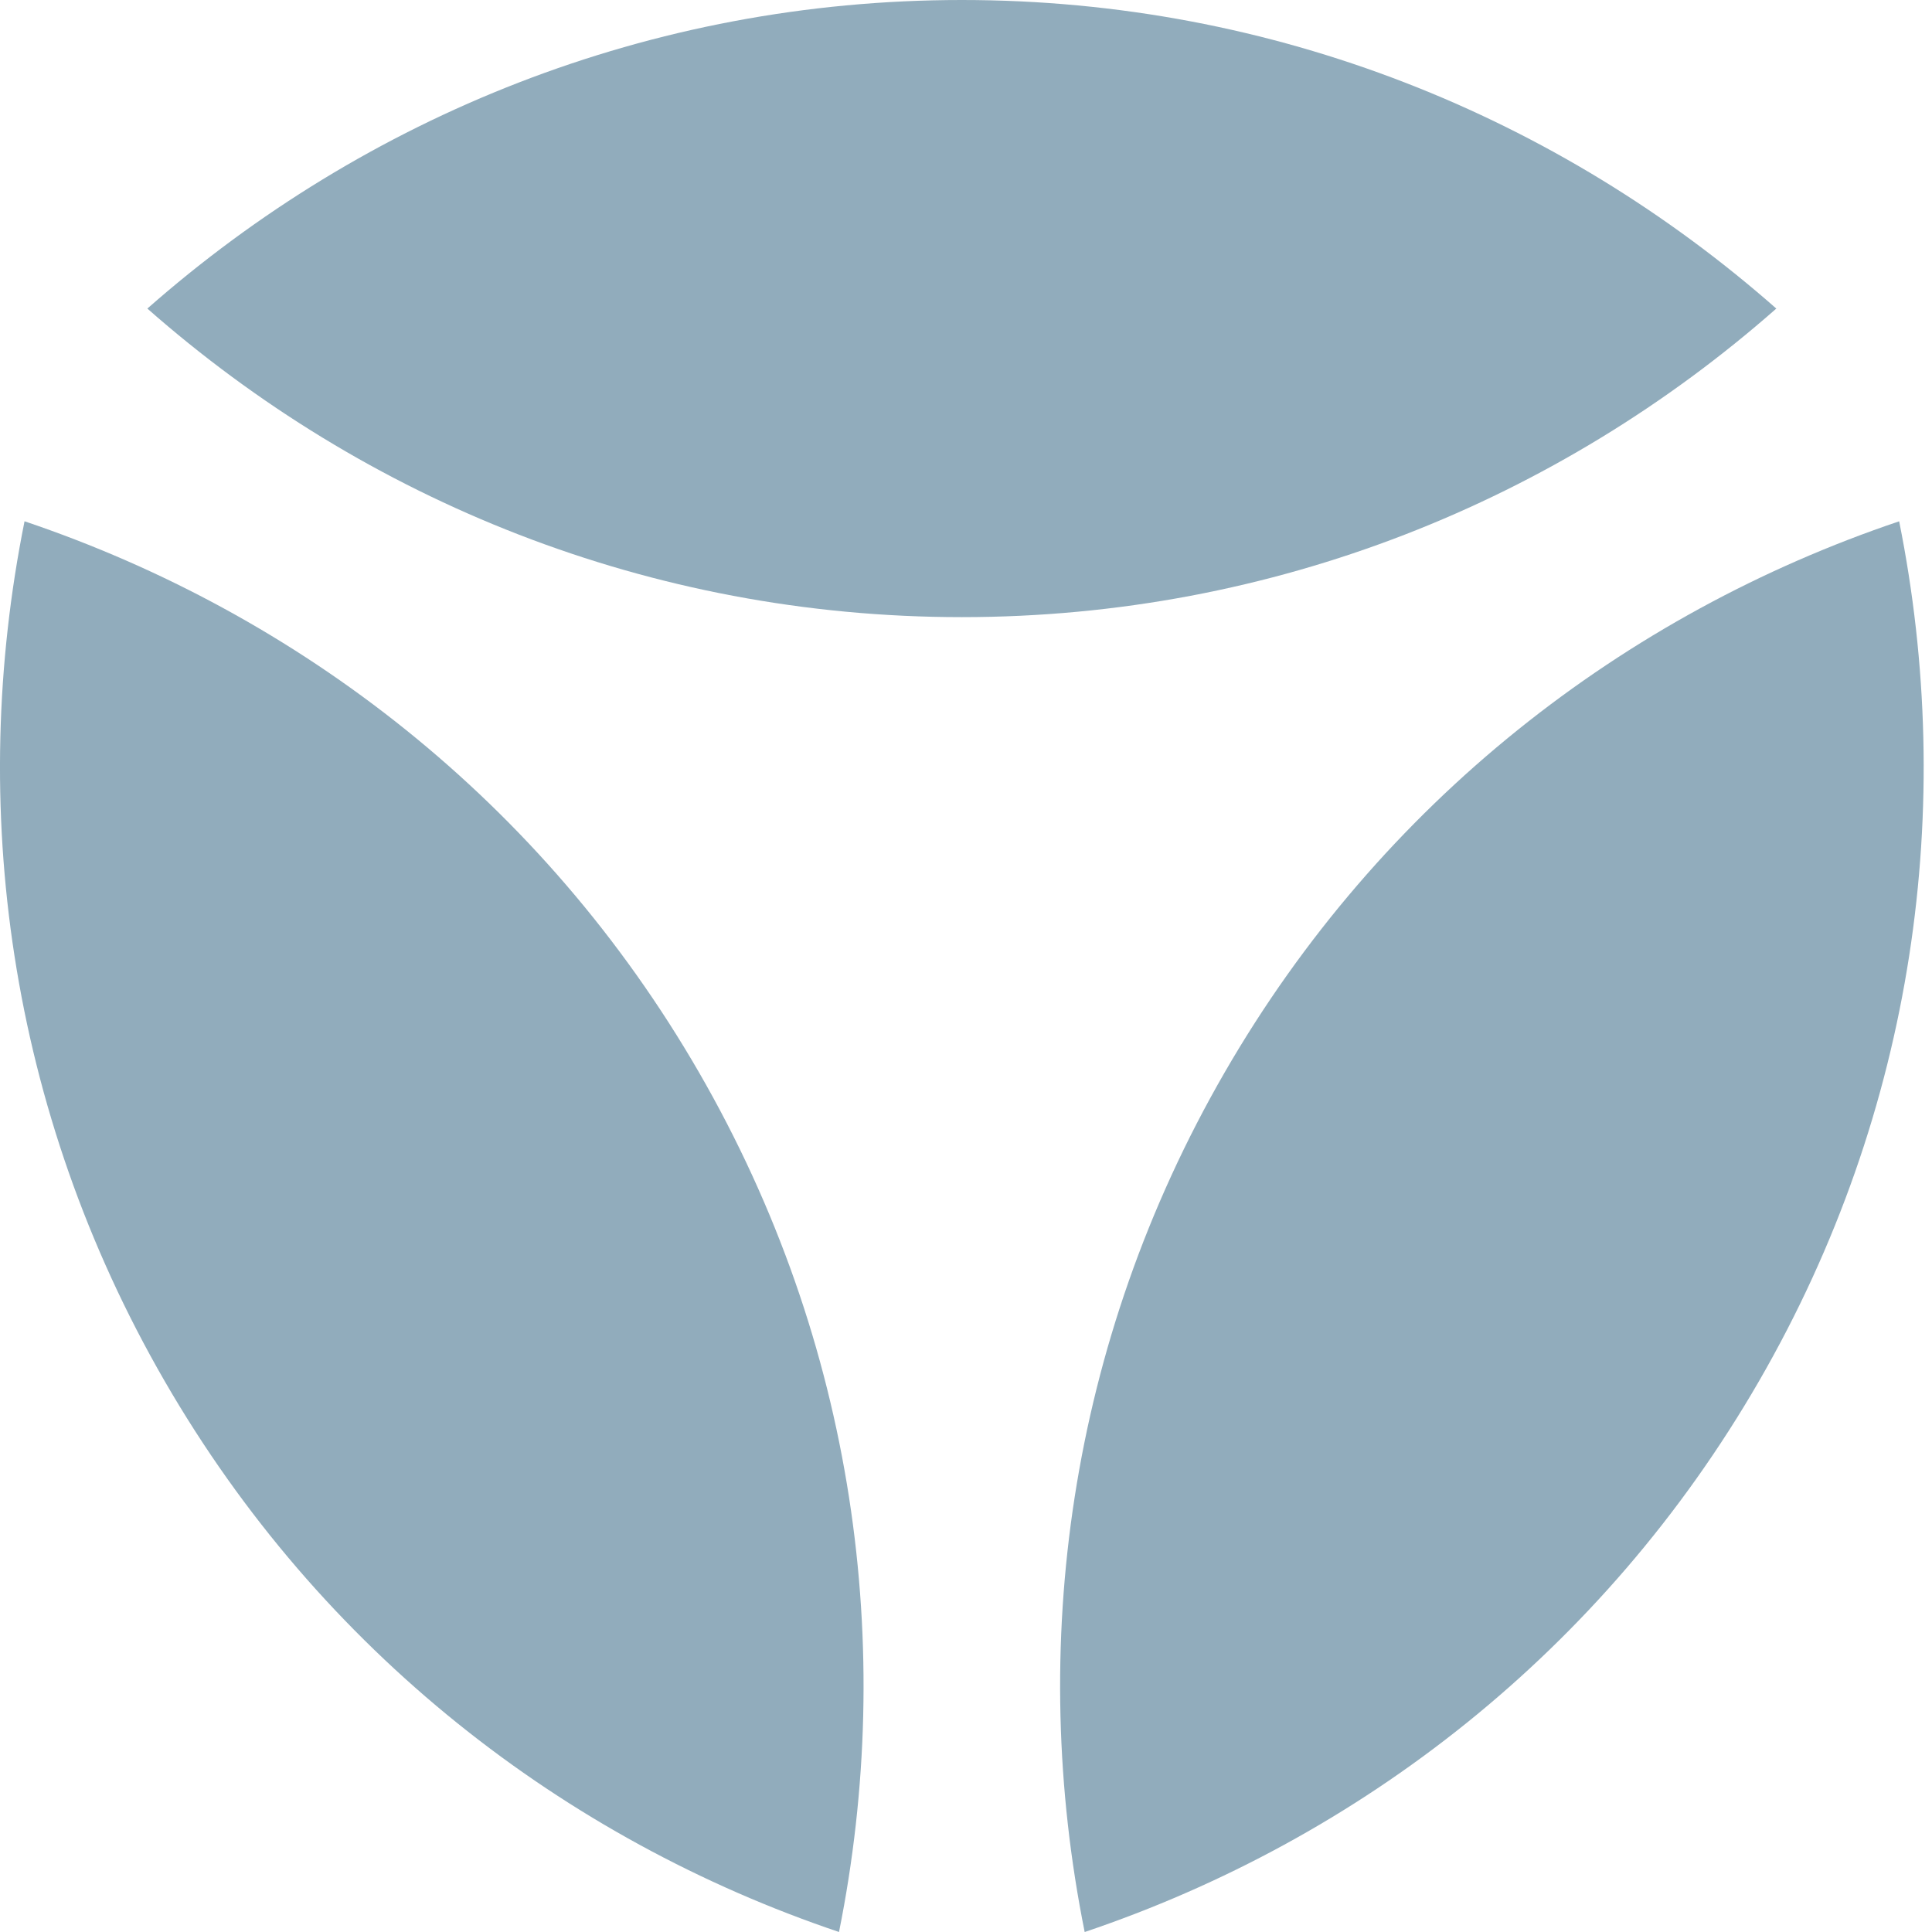 <?xml version="1.0" encoding="utf-8"?>
<!-- Generator: Adobe Illustrator 15.1.0, SVG Export Plug-In . SVG Version: 6.00 Build 0)  -->
<!DOCTYPE svg PUBLIC "-//W3C//DTD SVG 1.1//EN" "http://www.w3.org/Graphics/SVG/1.1/DTD/svg11.dtd">
<svg version="1.1" id="Ebene_1" xmlns="http://www.w3.org/2000/svg" xmlns:xlink="http://www.w3.org/1999/xlink" x="0px" y="0px"
	 width="70px" height="70px" viewBox="0 0 70 70" enable-background="new 0 0 70 70" xml:space="preserve">
<g>
	<path fill="#91ACBC" d="M5.339,11.18c7.878,6.938,18.187,11.18,29.51,11.18s21.631-4.242,29.51-11.18C56.48,4.242,46.173,0,34.85,0
		S13.217,4.242,5.339,11.18"/>
	<path fill="#91ACBC" d="M30.399,70c2.069-10.292,0.588-21.34-5.073-31.146c-5.662-9.806-14.49-16.613-24.437-19.967
		C-1.18,29.179,0.301,40.229,5.962,50.033C11.624,59.839,20.452,66.646,30.399,70"/>
	<path fill="#91ACBC" d="M68.81,18.888c-9.947,3.354-18.775,10.161-24.438,19.967c-5.661,9.805-7.142,20.854-5.072,31.146
		c9.946-3.354,18.774-10.161,24.437-19.968C69.397,40.228,70.878,29.18,68.81,18.888"/>
</g>
</svg>
